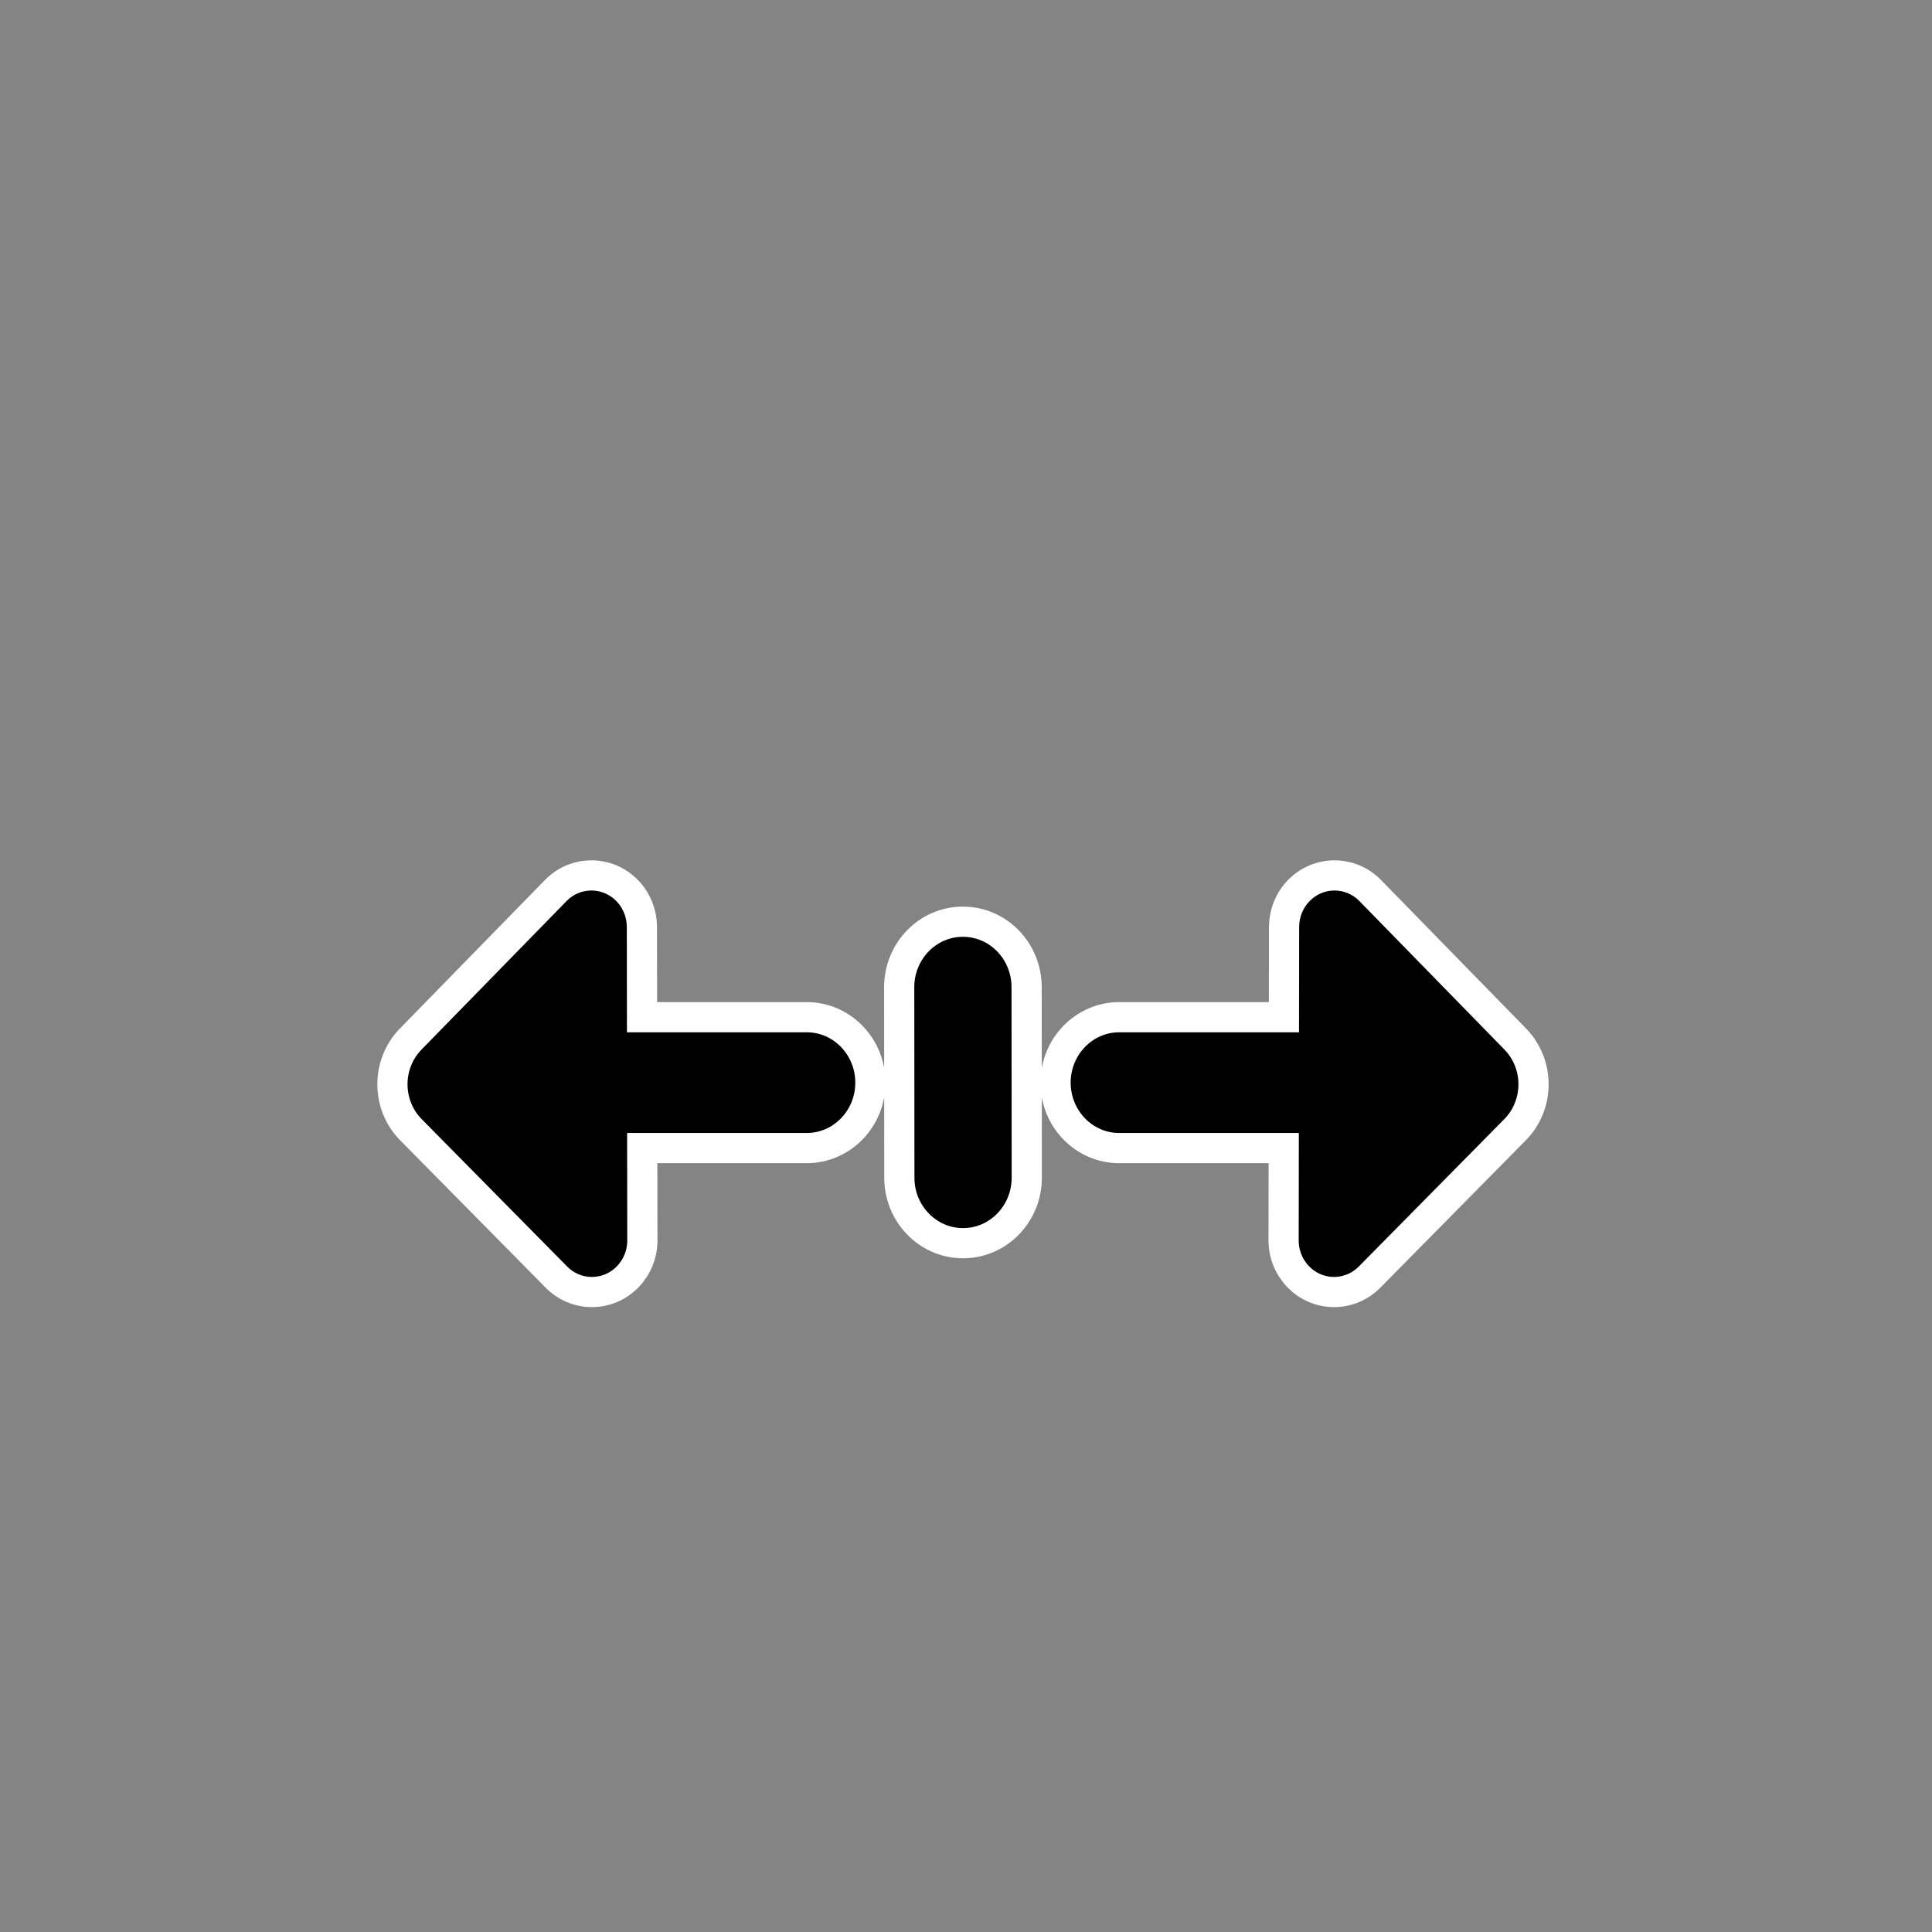 <svg width="64" height="64" viewBox="0 0 64 64" fill="none" xmlns="http://www.w3.org/2000/svg">
<rect width="64" height="64" fill="#848484"/>
<g filter="url(#filter0_d_9_81)">
<path d="M21.275 34.032L21.279 37.088C21.281 38.022 20.544 38.798 19.61 38.8C19.167 38.801 18.744 38.622 18.431 38.305L13.613 33.424C12.816 32.616 12.793 31.301 13.563 30.465C13.584 30.442 13.584 30.442 13.605 30.42L18.409 25.501C19.074 24.821 20.156 24.835 20.804 25.531C21.1 25.849 21.263 26.271 21.264 26.707L21.268 29.696H26.722C27.897 29.696 28.833 30.676 28.833 31.864C28.833 33.052 27.897 34.032 26.722 34.032H21.275ZM42.525 34.032H37.078C35.903 34.032 34.967 33.052 34.967 31.864C34.967 30.676 35.903 29.696 37.078 29.696H42.532L42.536 26.707C42.537 26.271 42.7 25.849 42.996 25.531C43.644 24.835 44.726 24.821 45.391 25.501L50.195 30.42C50.216 30.442 50.216 30.442 50.237 30.465C51.007 31.301 50.984 32.616 50.187 33.424L45.369 38.305C45.056 38.622 44.633 38.801 44.19 38.8C43.257 38.798 42.519 38.022 42.521 37.088L42.525 34.032ZM29.787 28.703C29.786 27.515 30.721 26.534 31.896 26.533C33.071 26.532 34.007 27.511 34.008 28.699L34.013 35.012C34.014 36.2 33.079 37.181 31.904 37.182C30.729 37.183 29.793 36.204 29.792 35.016L29.787 28.703Z" fill="black"/>
<path d="M21.275 34.032L21.279 37.088C21.281 38.022 20.544 38.798 19.61 38.8C19.167 38.801 18.744 38.622 18.431 38.305L13.613 33.424C12.816 32.616 12.793 31.301 13.563 30.465C13.584 30.442 13.584 30.442 13.605 30.42L18.409 25.501C19.074 24.821 20.156 24.835 20.804 25.531C21.1 25.849 21.263 26.271 21.264 26.707L21.268 29.696H26.722C27.897 29.696 28.833 30.676 28.833 31.864C28.833 33.052 27.897 34.032 26.722 34.032H21.275ZM42.525 34.032H37.078C35.903 34.032 34.967 33.052 34.967 31.864C34.967 30.676 35.903 29.696 37.078 29.696H42.532L42.536 26.707C42.537 26.271 42.7 25.849 42.996 25.531C43.644 24.835 44.726 24.821 45.391 25.501L50.195 30.42C50.216 30.442 50.216 30.442 50.237 30.465C51.007 31.301 50.984 32.616 50.187 33.424L45.369 38.305C45.056 38.622 44.633 38.801 44.19 38.8C43.257 38.798 42.519 38.022 42.521 37.088L42.525 34.032ZM29.787 28.703C29.786 27.515 30.721 26.534 31.896 26.533C33.071 26.532 34.007 27.511 34.008 28.699L34.013 35.012C34.014 36.2 33.079 37.181 31.904 37.182C30.729 37.183 29.793 36.204 29.792 35.016L29.787 28.703Z" stroke="white"/>
</g>
<defs>
<filter id="filter0_d_9_81" x="8.5" y="24.5" width="46.8" height="22.8" filterUnits="userSpaceOnUse" color-interpolation-filters="sRGB">
<feFlood flood-opacity="0" result="BackgroundImageFix"/>
<feColorMatrix in="SourceAlpha" type="matrix" values="0 0 0 0 0 0 0 0 0 0 0 0 0 0 0 0 0 0 127 0" result="hardAlpha"/>
<feOffset dy="4"/>
<feGaussianBlur stdDeviation="2"/>
<feComposite in2="hardAlpha" operator="out"/>
<feColorMatrix type="matrix" values="0 0 0 0 0 0 0 0 0 0 0 0 0 0 0 0 0 0 0.25 0"/>
<feBlend mode="normal" in2="BackgroundImageFix" result="effect1_dropShadow_9_81"/>
<feBlend mode="normal" in="SourceGraphic" in2="effect1_dropShadow_9_81" result="shape"/>
</filter>
</defs>
</svg>
